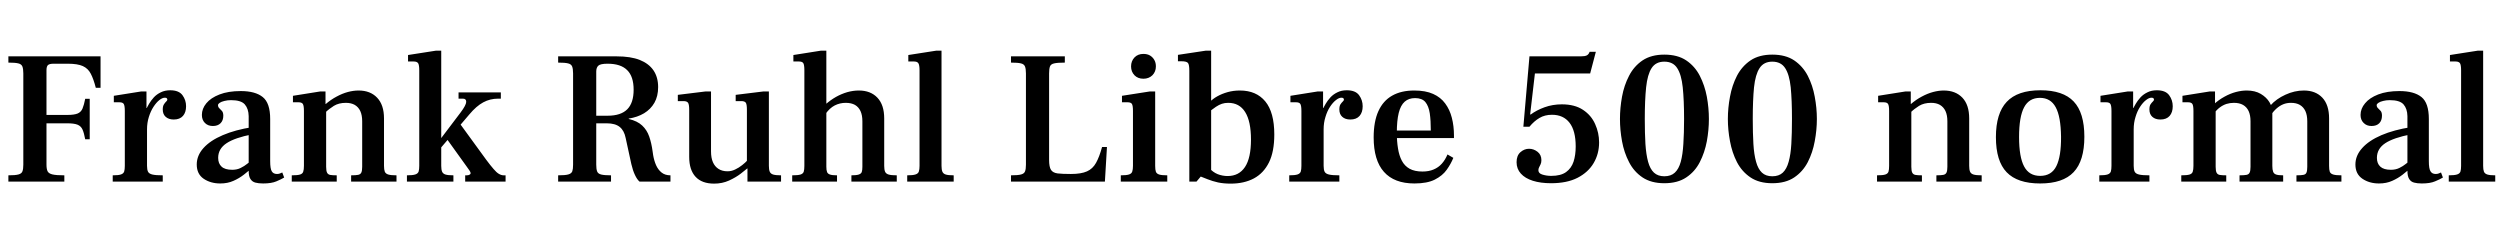 <svg xmlns="http://www.w3.org/2000/svg" xmlns:xlink="http://www.w3.org/1999/xlink" width="316.272" height="30.984"><path fill="black" d="M8.14 22.97L1.06 22.97L1.06 22.18Q1.94 22.18 2.34 22.07Q2.74 21.96 2.84 21.67Q2.95 21.38 2.95 20.83L2.95 20.83L2.95 9.29Q2.95 8.71 2.83 8.41Q2.71 8.11 2.32 8.02Q1.92 7.92 1.06 7.92L1.06 7.92L1.06 7.13L12.72 7.13L12.72 11.11L12.12 11.11Q11.83 9.98 11.48 9.32Q11.14 8.66 10.48 8.36Q9.82 8.06 8.57 8.06L8.57 8.06L6.79 8.06Q6.26 8.06 6.07 8.23Q5.88 8.40 5.88 8.88L5.88 8.88L5.88 14.54L8.52 14.54Q9.38 14.54 9.82 14.36Q10.25 14.18 10.44 13.73Q10.63 13.27 10.78 12.50L10.78 12.50L11.35 12.50L11.35 17.62L10.78 17.62Q10.63 16.82 10.44 16.39Q10.25 15.96 9.82 15.78Q9.38 15.60 8.52 15.60L8.52 15.60L5.88 15.60L5.88 20.81Q5.88 21.38 6.02 21.67Q6.17 21.96 6.65 22.07Q7.13 22.18 8.14 22.18L8.14 22.18L8.14 22.97ZM20.59 22.97L14.26 22.97L14.26 22.18Q14.98 22.18 15.30 22.07Q15.62 21.96 15.71 21.70Q15.79 21.43 15.79 20.98L15.79 20.98L15.79 14.04Q15.79 13.39 15.66 13.16Q15.53 12.94 15.12 12.94L15.12 12.94L14.40 12.94L14.40 12.12L17.86 11.57L18.53 11.57L18.53 13.66L18.60 13.66L18.60 20.98Q18.60 21.48 18.73 21.73Q18.86 21.98 19.28 22.08Q19.70 22.18 20.59 22.18L20.59 22.18L20.59 22.97ZM18.60 16.37L18.48 16.44L18.48 13.85Q18.62 13.54 18.86 13.13Q19.10 12.72 19.46 12.32Q19.82 11.93 20.34 11.68Q20.86 11.42 21.53 11.42L21.53 11.42Q22.63 11.42 23.09 12.05Q23.54 12.67 23.54 13.44L23.54 13.44Q23.54 14.21 23.15 14.66Q22.75 15.12 21.98 15.12L21.98 15.12Q21.34 15.12 20.96 14.78Q20.59 14.45 20.59 13.85L20.59 13.85Q20.59 13.42 20.74 13.20Q20.88 12.98 21.02 12.85Q21.17 12.72 21.17 12.60L21.17 12.60Q21.17 12.53 21.11 12.44Q21.05 12.36 20.86 12.36L20.86 12.36Q20.54 12.36 20.16 12.66Q19.78 12.96 19.42 13.51Q19.06 14.06 18.83 14.80Q18.60 15.53 18.60 16.37L18.60 16.37ZM33.29 23.21L33.29 23.21Q32.71 23.21 32.30 23.10Q31.90 22.99 31.68 22.64Q31.46 22.30 31.46 21.60L31.46 21.60L31.46 14.69Q31.44 13.75 30.97 13.21Q30.50 12.67 29.23 12.67L29.23 12.67Q28.78 12.67 28.39 12.77Q28.01 12.86 27.79 13.01Q27.58 13.15 27.58 13.30L27.58 13.30Q27.58 13.54 27.74 13.69Q27.91 13.85 28.08 14.04Q28.25 14.23 28.25 14.64L28.25 14.64Q28.25 15.24 27.90 15.59Q27.55 15.94 26.93 15.94L26.93 15.94Q26.30 15.94 25.92 15.55Q25.54 15.17 25.54 14.54L25.54 14.54Q25.54 13.75 26.10 13.07Q26.66 12.38 27.77 11.95Q28.87 11.52 30.46 11.52L30.46 11.52Q32.30 11.52 33.24 12.28Q34.18 13.03 34.18 15.05L34.18 15.05L34.18 20.38Q34.18 21.34 34.38 21.67Q34.58 22.01 35.04 22.01L35.04 22.01Q35.26 22.01 35.40 21.95Q35.54 21.89 35.71 21.82L35.71 21.82L35.95 22.46Q35.59 22.68 34.97 22.94Q34.34 23.21 33.29 23.21ZM27.86 23.21L27.86 23.21Q26.64 23.21 25.76 22.61Q24.89 22.01 24.89 20.81L24.89 20.81Q24.89 19.68 25.74 18.73Q26.59 17.78 28.18 17.10Q29.76 16.42 31.94 16.08L31.94 16.08L31.94 16.99Q29.71 17.42 28.66 18.12Q27.60 18.82 27.60 19.97L27.60 19.97Q27.60 20.69 28.03 21.08Q28.46 21.48 29.38 21.48L29.38 21.48Q29.98 21.48 30.44 21.25Q30.91 21.02 31.28 20.72Q31.66 20.42 31.92 20.21L31.92 20.21L31.92 21.19Q31.46 21.62 30.86 22.09Q30.26 22.56 29.53 22.88Q28.80 23.21 27.86 23.21ZM50.16 22.97L44.42 22.97L44.42 22.18Q45.02 22.18 45.31 22.12Q45.60 22.06 45.71 21.83Q45.82 21.60 45.82 21.10L45.82 21.10L45.82 15.34Q45.82 14.57 45.58 14.05Q45.34 13.54 44.88 13.27Q44.42 13.01 43.75 13.01L43.75 13.01Q42.86 13.01 42.24 13.39Q41.62 13.78 41.16 14.23L41.16 14.23L41.16 13.20Q41.86 12.60 42.58 12.22Q43.30 11.83 44.00 11.64Q44.71 11.45 45.36 11.45L45.36 11.45Q46.85 11.45 47.71 12.36Q48.58 13.27 48.58 14.98L48.58 14.98L48.58 20.98Q48.58 21.46 48.68 21.72Q48.79 21.98 49.13 22.08Q49.46 22.18 50.16 22.18L50.16 22.18L50.16 22.97ZM42.60 22.97L36.91 22.97L36.91 22.18Q37.63 22.18 37.96 22.08Q38.28 21.98 38.36 21.72Q38.45 21.46 38.45 20.98L38.45 20.98L38.45 14.04Q38.45 13.39 38.32 13.16Q38.18 12.94 37.78 12.94L37.78 12.94L37.06 12.94L37.06 12.12L40.51 11.57L41.18 11.57L41.18 13.15L41.26 13.15L41.26 21.10Q41.26 21.62 41.38 21.85Q41.50 22.08 41.78 22.13Q42.07 22.18 42.60 22.18L42.60 22.18L42.60 22.97ZM57.36 22.97L51.48 22.97L51.48 22.18Q52.20 22.18 52.54 22.07Q52.87 21.96 52.96 21.70Q53.04 21.43 53.04 20.98L53.04 20.98L53.04 8.90Q53.04 8.23 52.90 8.00Q52.75 7.78 52.34 7.78L52.34 7.78L51.62 7.78L51.62 6.96L55.15 6.41L55.82 6.41L55.82 20.98Q55.82 21.46 55.93 21.72Q56.04 21.98 56.36 22.08Q56.69 22.18 57.36 22.18L57.36 22.18L57.36 22.97ZM63.96 22.97L58.85 22.97L58.85 22.18L59.06 22.18Q59.26 22.18 59.40 22.10Q59.54 22.03 59.54 21.91L59.54 21.91Q59.54 21.79 59.40 21.58Q59.26 21.36 59.06 21.10L59.06 21.10L56.28 17.23L57.89 15.24L61.51 20.21Q62.06 20.95 62.44 21.38Q62.81 21.82 63.12 22.00Q63.43 22.18 63.72 22.18L63.72 22.18L63.96 22.18L63.96 22.97ZM59.38 14.47L54.38 20.33L54.38 19.37L58.27 14.23Q58.97 13.30 58.98 12.89Q58.99 12.48 58.56 12.48L58.56 12.48L58.01 12.48L58.01 11.69L63.36 11.69L63.36 12.48L63.02 12.48Q61.99 12.48 61.13 12.95Q60.26 13.42 59.38 14.47L59.38 14.47ZM77.30 22.97L70.61 22.97L70.61 22.18Q71.50 22.18 71.89 22.07Q72.29 21.96 72.40 21.67Q72.50 21.38 72.50 20.83L72.50 20.83L72.50 9.29Q72.50 8.71 72.38 8.41Q72.26 8.11 71.87 8.02Q71.47 7.92 70.61 7.92L70.61 7.92L70.61 7.13L78.02 7.13Q79.78 7.13 80.93 7.58Q82.08 8.04 82.67 8.90Q83.26 9.77 83.26 11.02L83.26 11.02Q83.26 12.17 82.79 13.00Q82.32 13.82 81.48 14.33Q80.64 14.83 79.54 15L79.54 15L79.54 15.05Q80.64 15.31 81.24 15.88Q81.84 16.44 82.13 17.27Q82.42 18.10 82.56 19.15L82.56 19.15L82.63 19.63Q82.75 20.33 83.00 20.90Q83.26 21.48 83.70 21.83Q84.14 22.18 84.82 22.18L84.82 22.18L84.82 22.97L80.90 22.97Q80.59 22.70 80.33 22.14Q80.06 21.58 79.87 20.76L79.87 20.76L79.15 17.45Q78.96 16.51 78.40 16.06Q77.83 15.60 76.75 15.60L76.75 15.60L75.43 15.60L75.43 20.83Q75.43 21.38 75.54 21.68Q75.65 21.98 76.06 22.08Q76.46 22.18 77.30 22.18L77.30 22.18L77.30 22.97ZM75.43 9.05L75.43 14.64L76.87 14.64Q78.55 14.64 79.36 13.82Q80.16 13.01 80.16 11.35L80.16 11.35Q80.16 9.67 79.34 8.87Q78.53 8.06 76.87 8.06L76.87 8.06Q75.94 8.06 75.68 8.32Q75.43 8.57 75.43 9.05L75.43 9.05ZM90.34 23.23L90.34 23.23Q88.80 23.23 88.00 22.37Q87.19 21.50 87.19 19.85L87.19 19.85L87.19 13.90Q87.19 13.22 87.05 13.01Q86.90 12.79 86.47 12.79L86.47 12.79L85.75 12.79L85.75 12L89.26 11.57L89.95 11.57L89.95 19.15Q89.95 19.97 90.19 20.52Q90.43 21.07 90.90 21.37Q91.37 21.67 92.04 21.67L92.04 21.67Q92.54 21.67 93.01 21.44Q93.48 21.22 93.89 20.89Q94.30 20.57 94.56 20.28L94.56 20.28L94.56 21.29Q94.32 21.50 93.71 21.97Q93.10 22.44 92.23 22.84Q91.37 23.23 90.34 23.23ZM98.81 22.97L94.56 22.97L94.56 21.31L94.49 21.31L94.49 13.90Q94.49 13.22 94.36 13.01Q94.22 12.79 93.79 12.79L93.79 12.79L93.07 12.79L93.07 12L96.58 11.57L97.27 11.57L97.27 20.98Q97.27 21.46 97.38 21.72Q97.49 21.98 97.81 22.08Q98.14 22.18 98.81 22.18L98.81 22.18L98.81 22.97ZM113.45 22.97L107.71 22.97L107.71 22.18Q108.34 22.18 108.64 22.08Q108.94 21.98 109.02 21.76Q109.10 21.53 109.10 21.10L109.10 21.10L109.10 15.34Q109.10 14.57 108.86 14.05Q108.62 13.54 108.16 13.27Q107.69 13.01 106.99 13.01L106.99 13.01Q106.25 13.01 105.60 13.34Q104.95 13.68 104.45 14.40L104.45 14.40L104.45 13.20Q105.07 12.65 105.76 12.26Q106.44 11.88 107.18 11.66Q107.93 11.45 108.65 11.45L108.65 11.45Q110.14 11.45 111 12.36Q111.86 13.27 111.86 14.98L111.86 14.98L111.86 20.98Q111.86 21.46 111.97 21.72Q112.08 21.98 112.42 22.08Q112.75 22.18 113.45 22.18L113.45 22.18L113.45 22.97ZM105.89 22.97L100.22 22.97L100.22 22.18Q100.94 22.18 101.27 22.08Q101.59 21.98 101.68 21.72Q101.76 21.46 101.76 20.98L101.76 20.98L101.76 8.88Q101.76 8.23 101.63 8.00Q101.50 7.78 101.09 7.78L101.09 7.78L100.37 7.78L100.37 6.96L103.85 6.41L104.54 6.41L104.54 21.10Q104.54 21.53 104.63 21.76Q104.71 21.98 105 22.08Q105.29 22.18 105.89 22.18L105.89 22.18L105.89 22.97ZM104.66 13.34L104.47 13.34L104.47 13.10L104.66 13.10L104.66 13.34ZM120.65 22.97L114.77 22.97L114.77 22.18Q115.49 22.18 115.82 22.07Q116.16 21.96 116.24 21.70Q116.33 21.43 116.33 20.98L116.33 20.98L116.33 8.90Q116.33 8.23 116.18 8.00Q116.04 7.78 115.63 7.78L115.63 7.78L114.91 7.78L114.91 6.96L118.44 6.41L119.11 6.41L119.11 20.98Q119.11 21.46 119.22 21.72Q119.33 21.98 119.65 22.08Q119.98 22.18 120.65 22.18L120.65 22.18L120.65 22.97ZM139.78 22.97L127.90 22.97L127.90 22.18Q128.78 22.18 129.18 22.07Q129.58 21.96 129.68 21.67Q129.79 21.38 129.79 20.83L129.79 20.83L129.79 9.29Q129.79 8.71 129.67 8.41Q129.55 8.11 129.16 8.02Q128.76 7.92 127.90 7.92L127.90 7.92L127.90 7.13L134.71 7.13L134.71 7.92Q133.78 7.92 133.36 8.02Q132.94 8.11 132.83 8.41Q132.72 8.71 132.72 9.29L132.72 9.29L132.72 20.23Q132.72 21.12 132.96 21.49Q133.20 21.86 133.80 21.94Q134.40 22.01 135.48 22.01L135.48 22.01Q136.78 22.01 137.51 21.68Q138.24 21.36 138.66 20.60Q139.08 19.85 139.42 18.60L139.42 18.60L140.04 18.60L139.78 22.97ZM147.67 22.97L141.79 22.97L141.79 22.18Q142.51 22.18 142.84 22.07Q143.16 21.96 143.24 21.70Q143.33 21.43 143.33 20.98L143.33 20.98L143.33 14.04Q143.33 13.37 143.20 13.15Q143.06 12.94 142.66 12.94L142.66 12.94L141.94 12.94L141.94 12.12L145.46 11.57L146.14 11.57L146.14 20.98Q146.14 21.48 146.23 21.73Q146.33 21.98 146.65 22.08Q146.98 22.18 147.67 22.18L147.67 22.18L147.67 22.97ZM144.65 9.96L144.65 9.96Q143.95 9.96 143.52 9.52Q143.09 9.07 143.09 8.40L143.09 8.40Q143.09 7.73 143.52 7.27Q143.95 6.82 144.65 6.82L144.65 6.82Q145.15 6.82 145.50 7.03Q145.85 7.25 146.04 7.60Q146.23 7.94 146.23 8.40L146.23 8.40Q146.23 9.07 145.79 9.52Q145.34 9.96 144.65 9.96ZM155.69 23.23L155.69 23.23Q154.80 23.23 154.09 23.08Q153.38 22.92 152.78 22.68Q152.18 22.44 151.56 22.20L151.56 22.20L152.90 21.19Q153.17 21.48 153.46 21.70Q153.74 21.91 154.04 22.03Q154.34 22.15 154.67 22.21Q154.99 22.27 155.30 22.27L155.30 22.27Q156.74 22.27 157.50 21.13Q158.26 19.99 158.26 17.66L158.26 17.66Q158.26 15.34 157.52 14.17Q156.79 13.01 155.38 13.01L155.38 13.01Q154.94 13.01 154.58 13.13Q154.22 13.25 153.83 13.51Q153.43 13.78 152.86 14.21L152.86 14.21L153.05 12.91Q153.43 12.50 154.01 12.18Q154.58 11.86 155.32 11.65Q156.05 11.45 156.86 11.45L156.86 11.45Q158.93 11.45 160.07 12.83Q161.21 14.21 161.21 17.02L161.21 17.02Q161.21 19.18 160.54 20.54Q159.86 21.91 158.63 22.57Q157.39 23.23 155.69 23.23ZM151.37 22.97L150.46 22.97L150.46 8.95Q150.46 8.18 150.29 7.97Q150.12 7.75 149.45 7.75L149.45 7.75L149.02 7.75L149.02 6.94L152.54 6.41L153.22 6.41L153.22 22.34L151.90 22.34L151.37 22.97ZM153.36 13.03L153.14 13.03L153.14 12.72L153.36 12.72L153.36 13.03ZM169.44 22.97L163.10 22.97L163.10 22.18Q163.82 22.18 164.15 22.07Q164.47 21.96 164.56 21.70Q164.64 21.43 164.64 20.98L164.64 20.98L164.64 14.04Q164.64 13.39 164.51 13.16Q164.38 12.94 163.97 12.94L163.97 12.94L163.25 12.94L163.25 12.12L166.70 11.57L167.38 11.57L167.38 13.66L167.45 13.66L167.45 20.98Q167.45 21.48 167.58 21.73Q167.71 21.98 168.13 22.08Q168.55 22.18 169.44 22.18L169.44 22.18L169.44 22.97ZM167.45 16.37L167.33 16.44L167.33 13.85Q167.47 13.54 167.71 13.13Q167.95 12.72 168.31 12.32Q168.67 11.93 169.19 11.68Q169.70 11.42 170.38 11.42L170.38 11.42Q171.48 11.42 171.94 12.05Q172.39 12.67 172.39 13.44L172.39 13.44Q172.39 14.21 172.00 14.66Q171.60 15.12 170.83 15.12L170.83 15.12Q170.18 15.12 169.81 14.78Q169.44 14.45 169.44 13.85L169.44 13.85Q169.44 13.42 169.58 13.20Q169.73 12.98 169.87 12.85Q170.02 12.72 170.02 12.60L170.02 12.60Q170.02 12.53 169.96 12.44Q169.90 12.36 169.70 12.36L169.70 12.36Q169.39 12.36 169.01 12.66Q168.62 12.96 168.26 13.51Q167.90 14.06 167.68 14.80Q167.45 15.53 167.45 16.37L167.45 16.37ZM178.94 23.21L178.94 23.21Q176.38 23.21 175.08 21.74Q173.78 20.28 173.78 17.38L173.78 17.38Q173.78 15.38 174.38 14.06Q174.98 12.74 176.12 12.10Q177.26 11.45 178.92 11.45L178.92 11.45Q180.34 11.45 181.30 11.88Q182.26 12.31 182.83 13.09Q183.41 13.87 183.67 14.90Q183.94 15.94 183.94 17.16L183.94 17.16L183.94 17.47L175.82 17.47L175.82 16.51L181.01 16.51Q181.01 15.26 180.88 14.34Q180.74 13.42 180.32 12.91Q179.90 12.41 179.02 12.41L179.02 12.41Q178.22 12.41 177.71 12.86Q177.19 13.32 176.95 14.29Q176.71 15.26 176.71 16.80L176.71 16.80Q176.71 17.88 176.86 18.78Q177 19.68 177.35 20.34Q177.70 21 178.33 21.35Q178.97 21.70 179.95 21.70L179.95 21.70Q180.77 21.70 181.37 21.44Q181.97 21.19 182.40 20.71Q182.83 20.23 183.12 19.54L183.12 19.54L183.86 19.97Q183.55 20.74 183.02 21.48Q182.50 22.22 181.52 22.72Q180.55 23.21 178.94 23.21ZM196.22 23.18L196.22 23.18Q194.90 23.18 193.92 22.87Q192.94 22.56 192.40 21.96Q191.86 21.36 191.86 20.52L191.86 20.52Q191.86 19.68 192.35 19.25Q192.84 18.82 193.44 18.82L193.44 18.82Q194.02 18.82 194.51 19.20Q195 19.58 195 20.26L195 20.26Q195 20.57 194.90 20.78Q194.81 21 194.71 21.17Q194.62 21.34 194.62 21.53L194.62 21.53Q194.62 21.94 195.14 22.09Q195.67 22.25 196.25 22.25L196.25 22.25Q197.45 22.25 198.12 21.77Q198.79 21.29 199.07 20.45Q199.34 19.61 199.34 18.53L199.34 18.53Q199.34 16.54 198.56 15.53Q197.78 14.52 196.34 14.52L196.34 14.52Q195.43 14.52 194.76 14.92Q194.09 15.31 193.49 16.03L193.49 16.03L192.72 16.03L193.49 7.13L199.97 7.13Q200.52 7.13 200.76 7.00Q201 6.86 201.10 6.55L201.10 6.55L201.89 6.55L201.17 9.29L194.18 9.29L193.58 14.45L193.63 14.50Q194.38 13.94 195.40 13.57Q196.42 13.20 197.59 13.20L197.59 13.20Q199.22 13.20 200.27 13.90Q201.31 14.59 201.80 15.70Q202.30 16.80 202.30 18.02L202.30 18.02Q202.30 19.46 201.61 20.63Q200.93 21.79 199.58 22.49Q198.24 23.18 196.22 23.18ZM210.55 23.18L210.55 23.18Q208.90 23.18 207.80 22.45Q206.71 21.72 206.09 20.51Q205.46 19.30 205.20 17.87Q204.94 16.44 204.94 15.05L204.94 15.05Q204.94 13.66 205.20 12.23Q205.46 10.80 206.09 9.59Q206.71 8.38 207.80 7.64Q208.90 6.91 210.55 6.91L210.55 6.91Q212.23 6.91 213.32 7.64Q214.42 8.38 215.04 9.59Q215.66 10.80 215.93 12.23Q216.19 13.66 216.19 15.05L216.19 15.05Q216.19 16.44 215.93 17.87Q215.66 19.30 215.04 20.51Q214.42 21.72 213.32 22.45Q212.23 23.18 210.55 23.18ZM210.55 22.30L210.55 22.30Q211.39 22.30 211.88 21.84Q212.38 21.38 212.63 20.47Q212.88 19.56 212.96 18.20Q213.05 16.85 213.05 15.05L213.05 15.05Q213.05 12.65 212.88 11.04Q212.71 9.43 212.18 8.62Q211.66 7.80 210.55 7.80L210.55 7.80Q209.47 7.80 208.94 8.62Q208.42 9.43 208.25 11.04Q208.08 12.65 208.08 15.05L208.08 15.05Q208.08 16.85 208.16 18.20Q208.25 19.56 208.50 20.47Q208.75 21.38 209.24 21.84Q209.74 22.30 210.55 22.30ZM224.21 23.18L224.21 23.18Q222.55 23.18 221.46 22.45Q220.37 21.72 219.74 20.51Q219.12 19.30 218.86 17.87Q218.59 16.44 218.59 15.05L218.59 15.05Q218.59 13.66 218.86 12.23Q219.12 10.80 219.74 9.59Q220.37 8.38 221.46 7.64Q222.55 6.91 224.21 6.91L224.21 6.91Q225.89 6.91 226.98 7.64Q228.07 8.38 228.70 9.59Q229.32 10.80 229.58 12.23Q229.85 13.66 229.85 15.05L229.85 15.05Q229.85 16.44 229.58 17.87Q229.32 19.30 228.70 20.51Q228.07 21.72 226.98 22.45Q225.89 23.18 224.21 23.18ZM224.21 22.30L224.21 22.30Q225.05 22.30 225.54 21.84Q226.03 21.38 226.28 20.47Q226.54 19.56 226.62 18.20Q226.70 16.85 226.70 15.05L226.70 15.05Q226.70 12.65 226.54 11.04Q226.37 9.43 225.84 8.62Q225.31 7.80 224.21 7.80L224.21 7.80Q223.13 7.80 222.60 8.62Q222.07 9.43 221.90 11.04Q221.74 12.65 221.74 15.05L221.74 15.05Q221.74 16.85 221.82 18.20Q221.90 19.56 222.16 20.47Q222.41 21.38 222.90 21.84Q223.39 22.30 224.21 22.30ZM250.70 22.97L244.97 22.97L244.97 22.18Q245.57 22.18 245.86 22.12Q246.14 22.06 246.25 21.83Q246.36 21.60 246.36 21.10L246.36 21.10L246.36 15.34Q246.36 14.57 246.12 14.05Q245.88 13.54 245.42 13.27Q244.97 13.01 244.30 13.01L244.30 13.01Q243.41 13.01 242.78 13.39Q242.16 13.78 241.70 14.23L241.70 14.23L241.70 13.20Q242.40 12.60 243.12 12.22Q243.84 11.83 244.55 11.64Q245.26 11.45 245.90 11.45L245.90 11.45Q247.39 11.45 248.26 12.36Q249.12 13.27 249.12 14.98L249.12 14.98L249.12 20.98Q249.12 21.46 249.23 21.72Q249.34 21.98 249.67 22.08Q250.01 22.18 250.70 22.18L250.70 22.18L250.70 22.97ZM243.14 22.97L237.46 22.97L237.46 22.18Q238.18 22.18 238.50 22.08Q238.82 21.98 238.91 21.72Q238.99 21.46 238.99 20.98L238.99 20.98L238.99 14.04Q238.99 13.39 238.86 13.16Q238.73 12.94 238.32 12.94L238.32 12.94L237.60 12.94L237.60 12.12L241.06 11.57L241.73 11.57L241.73 13.15L241.80 13.15L241.80 21.10Q241.80 21.62 241.92 21.85Q242.04 22.08 242.33 22.13Q242.62 22.18 243.14 22.18L243.14 22.18L243.14 22.97ZM258.10 23.21L258.10 23.21Q255.22 23.21 253.86 21.79Q252.50 20.38 252.50 17.35L252.50 17.35Q252.50 14.33 253.87 12.88Q255.24 11.42 258.14 11.42L258.14 11.42Q261.00 11.42 262.34 12.84Q263.69 14.26 263.69 17.30L263.69 17.30Q263.69 20.35 262.33 21.78Q260.98 23.21 258.10 23.21ZM258.10 22.25L258.10 22.25Q259.54 22.25 260.15 21.01Q260.76 19.78 260.74 17.30L260.74 17.30Q260.71 14.74 260.06 13.56Q259.42 12.38 258.07 12.38L258.07 12.38Q256.70 12.38 256.07 13.57Q255.43 14.76 255.43 17.33L255.43 17.33Q255.43 19.87 256.07 21.06Q256.70 22.25 258.10 22.25ZM271.92 22.97L265.58 22.97L265.58 22.18Q266.30 22.18 266.63 22.07Q266.95 21.96 267.04 21.70Q267.12 21.43 267.12 20.98L267.12 20.98L267.12 14.04Q267.12 13.39 266.99 13.16Q266.86 12.94 266.45 12.94L266.45 12.94L265.73 12.94L265.73 12.12L269.18 11.57L269.86 11.57L269.86 13.66L269.93 13.66L269.93 20.98Q269.93 21.48 270.06 21.73Q270.19 21.98 270.61 22.08Q271.03 22.18 271.92 22.18L271.92 22.18L271.92 22.97ZM269.93 16.37L269.81 16.44L269.81 13.85Q269.95 13.54 270.19 13.13Q270.43 12.72 270.79 12.32Q271.15 11.93 271.67 11.68Q272.18 11.42 272.86 11.42L272.86 11.42Q273.96 11.42 274.42 12.05Q274.87 12.67 274.87 13.44L274.87 13.44Q274.87 14.21 274.48 14.66Q274.08 15.12 273.31 15.12L273.31 15.12Q272.66 15.12 272.29 14.78Q271.92 14.45 271.92 13.85L271.92 13.85Q271.92 13.42 272.06 13.20Q272.21 12.98 272.35 12.85Q272.50 12.72 272.50 12.60L272.50 12.60Q272.50 12.53 272.44 12.44Q272.38 12.36 272.18 12.36L272.18 12.36Q271.87 12.36 271.49 12.66Q271.10 12.96 270.74 13.51Q270.38 14.06 270.16 14.80Q269.93 15.53 269.93 16.37L269.93 16.37ZM296.21 22.97L290.52 22.97L290.52 22.18Q291.12 22.18 291.41 22.12Q291.70 22.06 291.79 21.83Q291.89 21.60 291.89 21.10L291.89 21.10L291.89 15.34Q291.89 14.57 291.65 14.05Q291.41 13.54 290.95 13.27Q290.50 13.01 289.82 13.01L289.82 13.01Q289.30 13.01 288.85 13.19Q288.41 13.37 288.01 13.72Q287.62 14.06 287.23 14.62L287.23 14.62L287.23 13.34Q287.98 12.50 289.13 11.98Q290.28 11.45 291.46 11.45L291.46 11.45Q292.94 11.45 293.80 12.36Q294.65 13.27 294.65 14.98L294.65 14.98L294.65 20.98Q294.65 21.48 294.74 21.73Q294.84 21.98 295.18 22.08Q295.51 22.18 296.21 22.18L296.21 22.18L296.21 22.97ZM281.64 22.97L275.95 22.97L275.95 22.18Q276.67 22.18 277.00 22.08Q277.32 21.98 277.40 21.72Q277.49 21.46 277.49 20.98L277.49 20.98L277.49 14.04Q277.49 13.39 277.36 13.16Q277.22 12.94 276.82 12.94L276.82 12.94L276.10 12.94L276.10 12.12L279.55 11.57L280.22 11.57L280.22 13.06L280.30 13.06L280.30 21.10Q280.30 21.62 280.42 21.85Q280.54 22.08 280.82 22.13Q281.11 22.18 281.64 22.18L281.64 22.18L281.64 22.97ZM288.84 22.97L283.32 22.97L283.32 22.18Q283.92 22.18 284.21 22.12Q284.50 22.06 284.60 21.83Q284.71 21.60 284.71 21.10L284.71 21.10L284.71 15.34Q284.71 14.57 284.47 14.05Q284.23 13.54 283.76 13.27Q283.30 13.01 282.60 13.01L282.60 13.01Q282.12 13.01 281.66 13.15Q281.21 13.30 280.80 13.61Q280.39 13.92 280.06 14.40L280.06 14.40L280.06 13.20Q280.70 12.62 281.42 12.23Q282.14 11.83 282.86 11.64Q283.58 11.45 284.23 11.45L284.23 11.45Q285.29 11.45 286.01 11.88Q286.73 12.31 287.10 12.92Q287.47 13.54 287.47 14.11L287.47 14.11L287.47 20.98Q287.47 21.46 287.57 21.72Q287.66 21.98 287.95 22.08Q288.24 22.18 288.84 22.18L288.84 22.18L288.84 22.97ZM306.38 23.21L306.38 23.21Q305.81 23.21 305.40 23.10Q304.99 22.99 304.78 22.64Q304.56 22.30 304.56 21.60L304.56 21.60L304.56 14.69Q304.54 13.75 304.07 13.21Q303.60 12.67 302.33 12.67L302.33 12.67Q301.87 12.67 301.49 12.77Q301.10 12.86 300.89 13.01Q300.67 13.15 300.67 13.30L300.67 13.30Q300.67 13.54 300.84 13.69Q301.01 13.85 301.18 14.04Q301.34 14.23 301.34 14.64L301.34 14.64Q301.34 15.24 301.00 15.59Q300.65 15.94 300.02 15.94L300.02 15.94Q299.40 15.94 299.02 15.55Q298.63 15.17 298.63 14.54L298.63 14.54Q298.63 13.75 299.20 13.07Q299.76 12.38 300.86 11.95Q301.97 11.52 303.55 11.52L303.55 11.52Q305.40 11.52 306.34 12.28Q307.27 13.03 307.27 15.05L307.27 15.05L307.27 20.38Q307.27 21.34 307.48 21.67Q307.68 22.01 308.14 22.01L308.14 22.01Q308.35 22.01 308.50 21.95Q308.64 21.89 308.81 21.82L308.81 21.82L309.05 22.46Q308.69 22.68 308.06 22.94Q307.44 23.21 306.38 23.21ZM300.96 23.21L300.96 23.21Q299.74 23.21 298.86 22.61Q297.98 22.01 297.98 20.81L297.98 20.81Q297.98 19.68 298.84 18.73Q299.69 17.78 301.27 17.10Q302.86 16.42 305.04 16.08L305.04 16.08L305.04 16.99Q302.81 17.42 301.75 18.12Q300.70 18.82 300.70 19.97L300.70 19.97Q300.70 20.69 301.13 21.08Q301.56 21.48 302.47 21.48L302.47 21.48Q303.07 21.48 303.54 21.25Q304.01 21.02 304.38 20.72Q304.75 20.42 305.02 20.21L305.02 20.21L305.02 21.19Q304.56 21.62 303.96 22.09Q303.36 22.56 302.63 22.88Q301.90 23.21 300.96 23.21ZM315.67 22.97L309.79 22.97L309.79 22.18Q310.51 22.18 310.85 22.07Q311.18 21.96 311.27 21.70Q311.35 21.43 311.35 20.98L311.35 20.98L311.35 8.90Q311.35 8.23 311.21 8.00Q311.06 7.78 310.66 7.78L310.66 7.78L309.94 7.78L309.94 6.96L313.46 6.41L314.14 6.41L314.14 20.98Q314.14 21.46 314.24 21.72Q314.35 21.98 314.68 22.08Q315 22.18 315.67 22.18L315.67 22.18L315.67 22.97Z"/></svg>